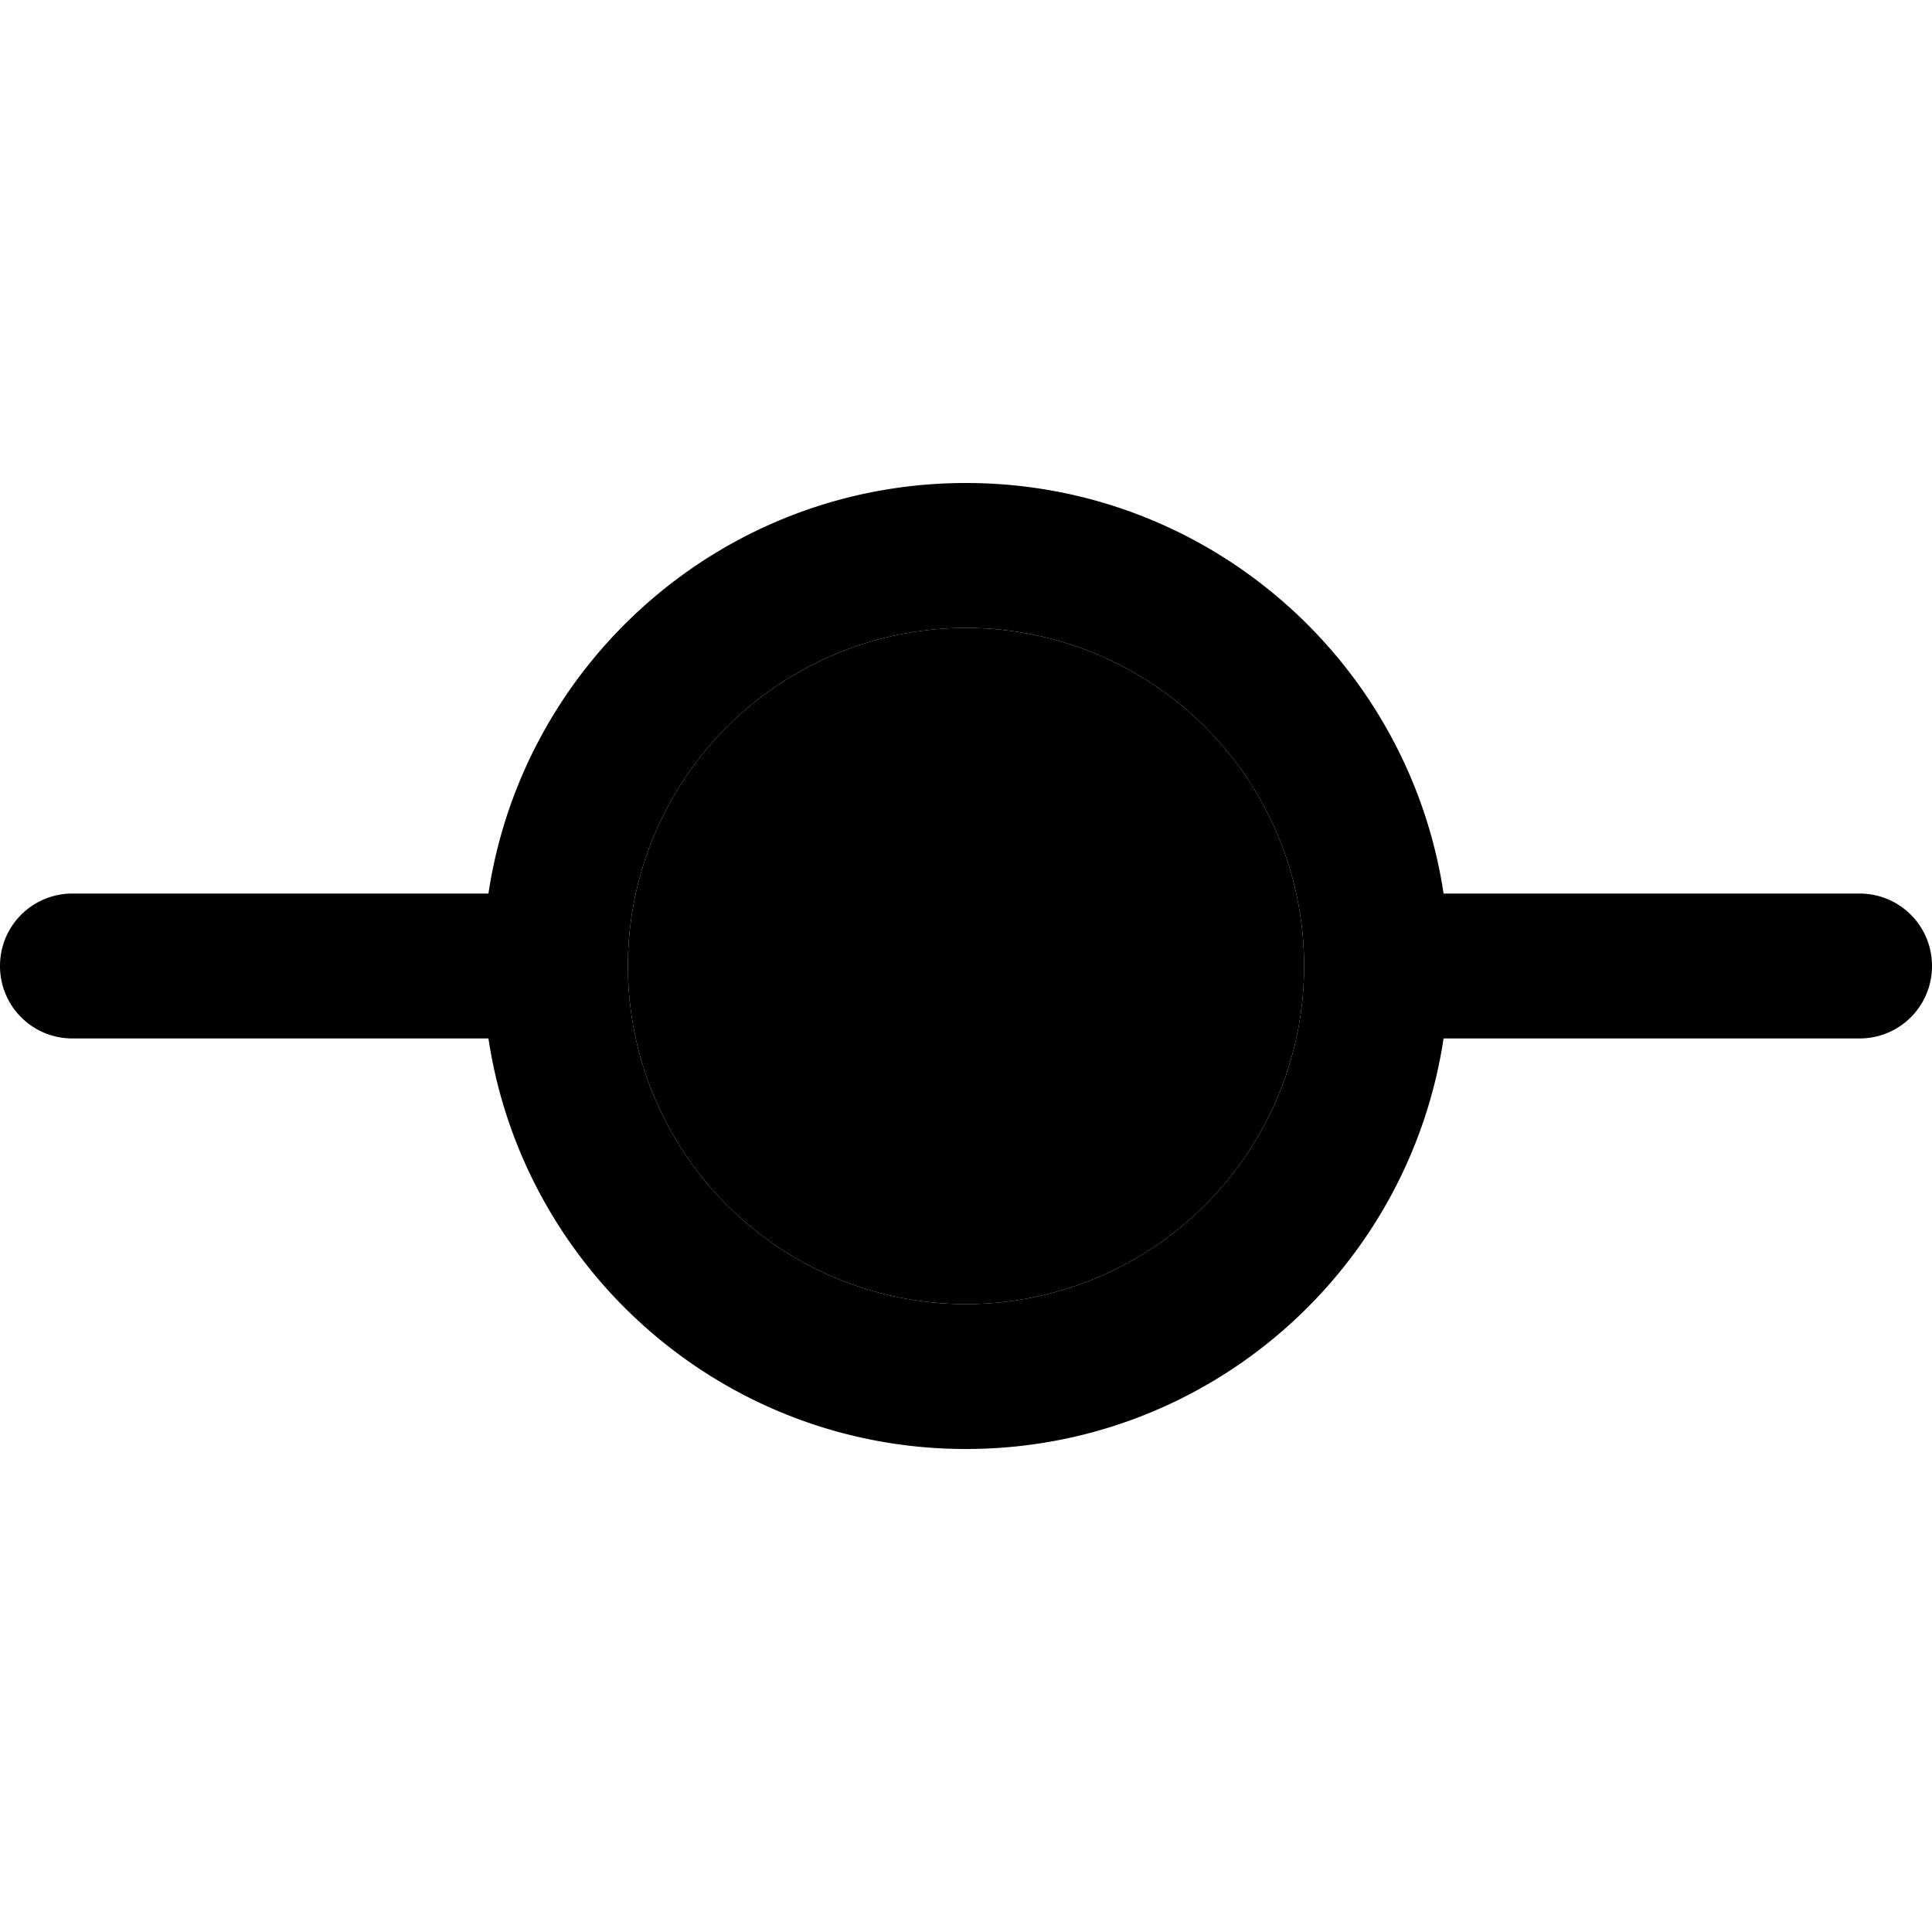 <svg xmlns="http://www.w3.org/2000/svg" width="24" height="24" viewBox="0 0 640 512">
    <path class="pr-icon-duotone-secondary" d="M208 256a112 112 0 1 0 224 0 112 112 0 1 0 -224 0z"/>
    <path class="pr-icon-duotone-primary" d="M320 368a112 112 0 1 0 0-224 112 112 0 1 0 0 224zm158.2-88c-11.6 77-78 136-158.2 136s-146.6-59-158.2-136L24 280c-13.3 0-24-10.7-24-24s10.7-24 24-24l137.8 0c11.6-77 78-136 158.2-136s146.6 59 158.2 136L616 232c13.3 0 24 10.7 24 24s-10.7 24-24 24l-137.8 0z"/>
</svg>
